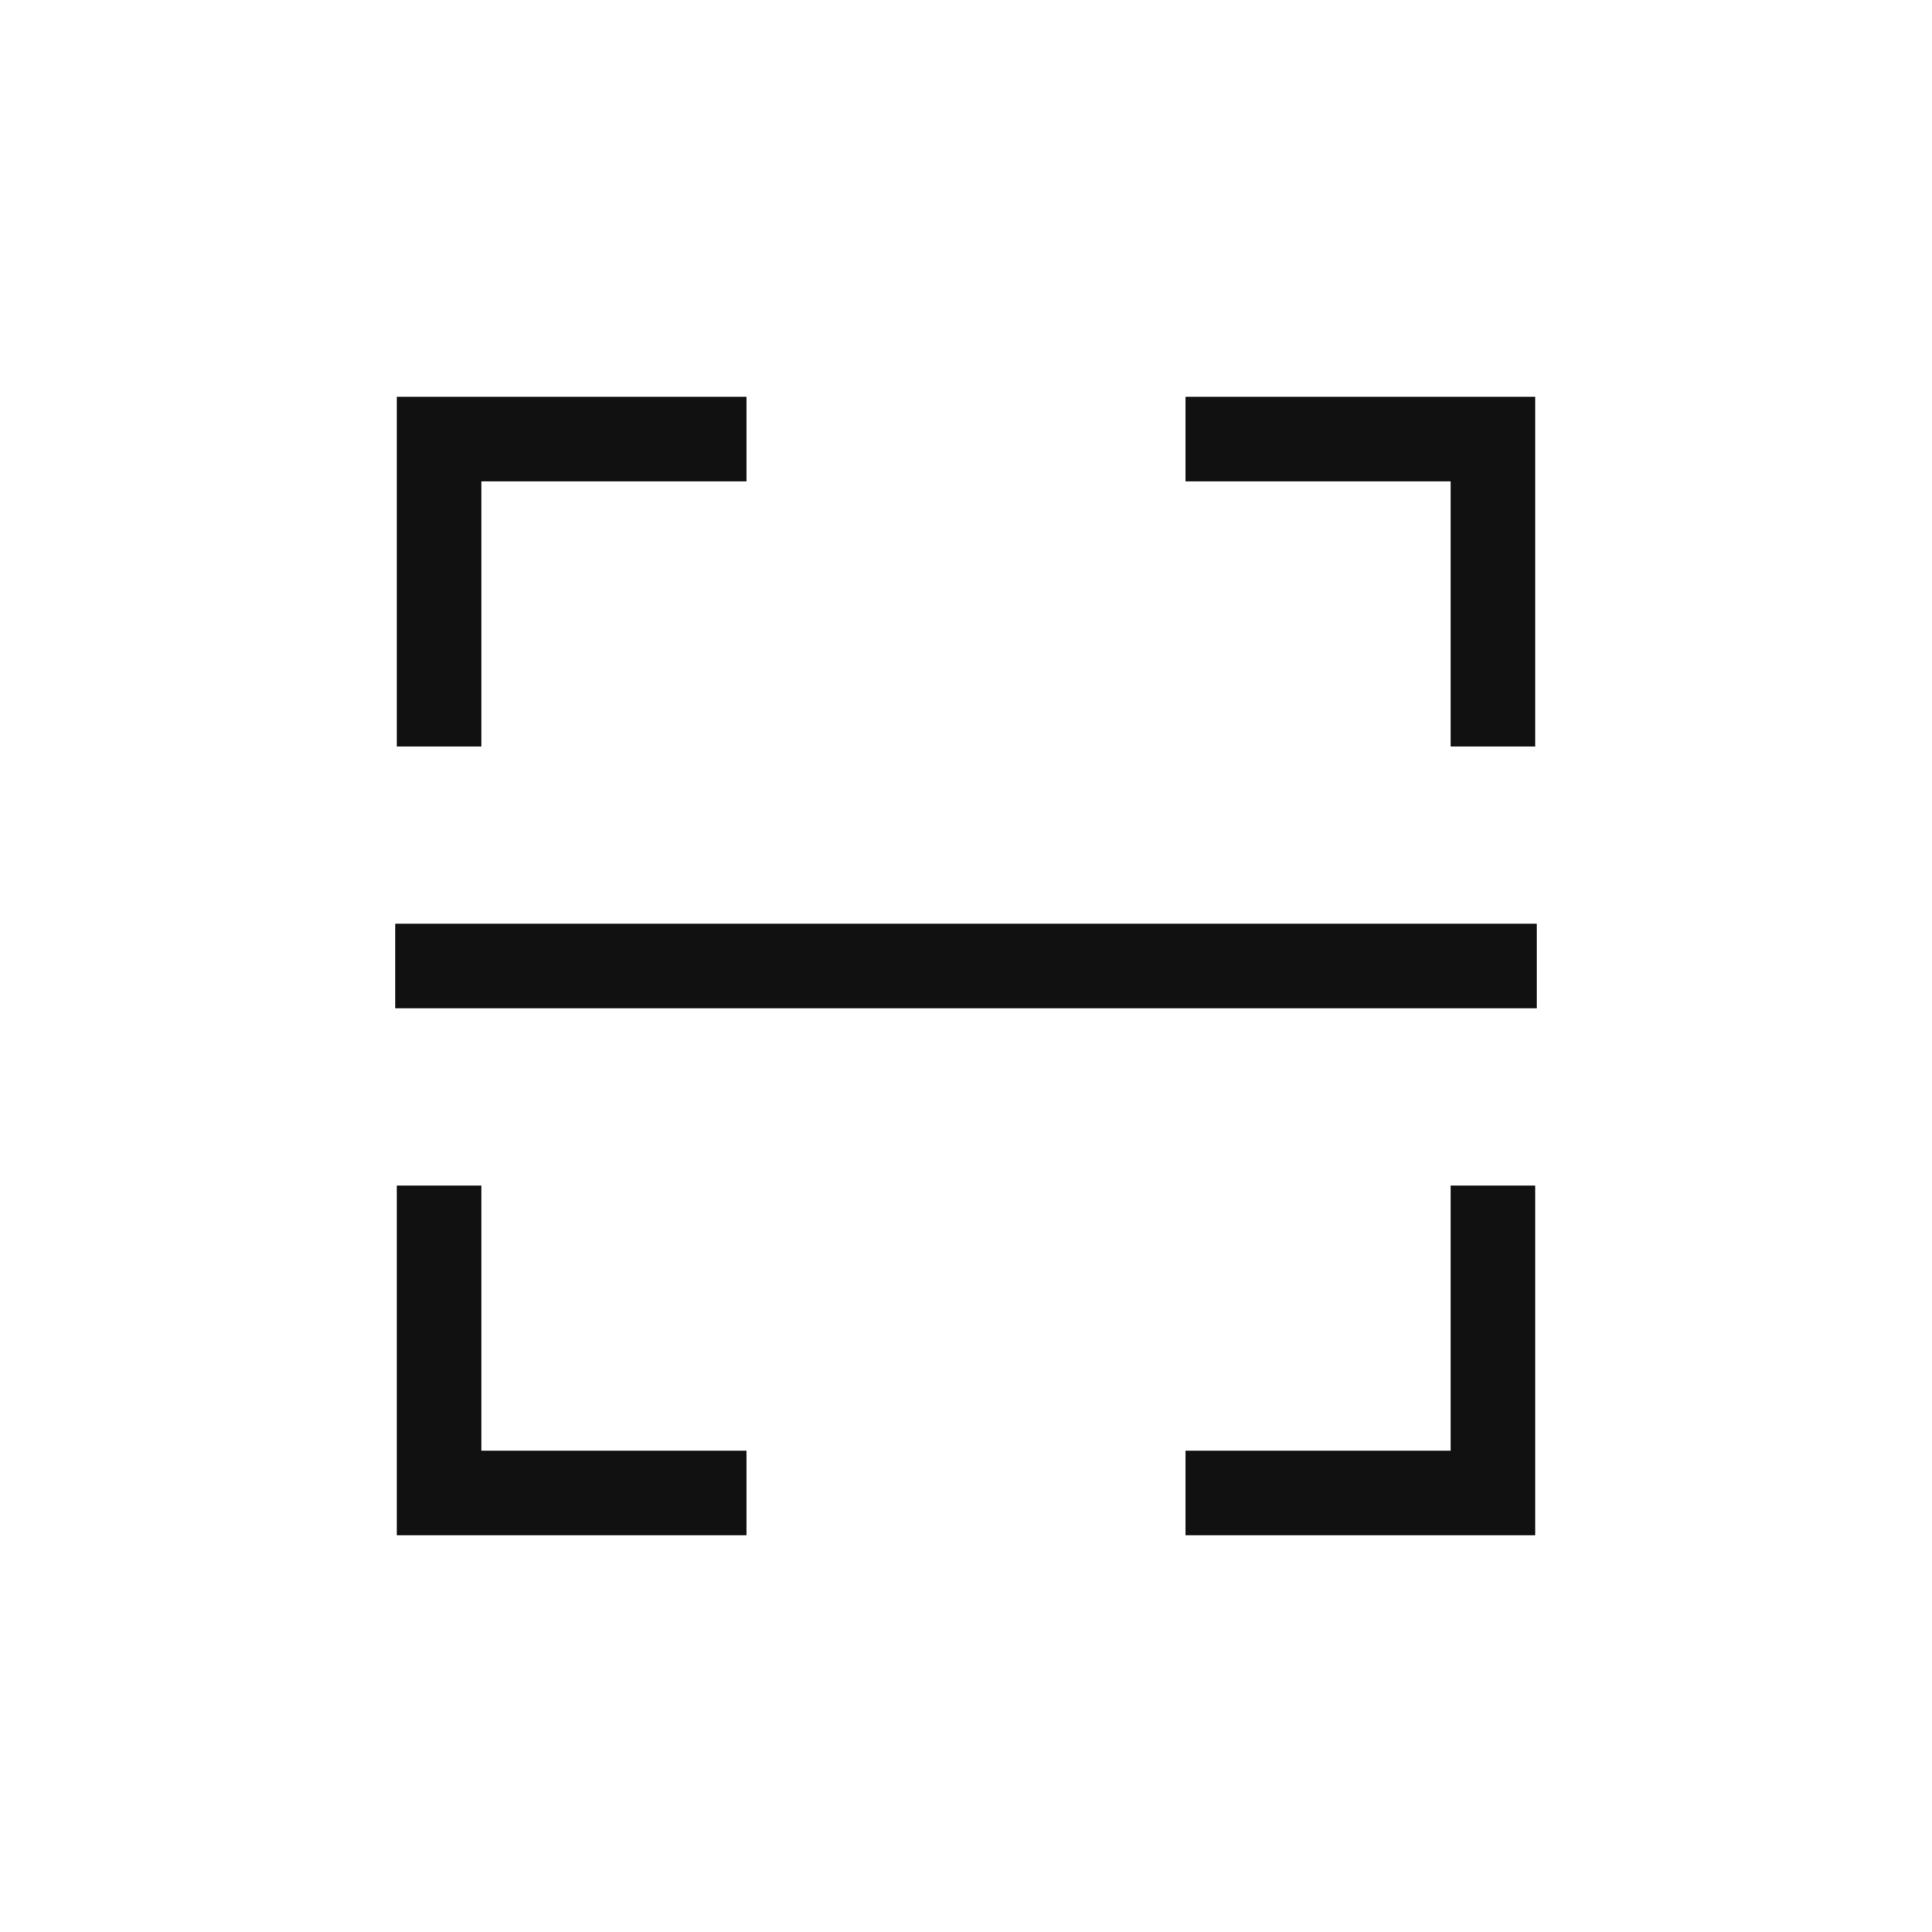 <svg xmlns="http://www.w3.org/2000/svg" width="32" height="32" viewBox="0 0 32 32">
    <g fill="none">
        <path stroke="#111" stroke-width="1.4" d="M6.545 16L25.455 16M7.273 12.364L7.273 7.273 12.364 7.273"/>
        <path stroke="#111" stroke-width="1.4" d="M19.636 19.636L24.727 19.636 24.727 24.727" transform="matrix(1 0 0 -1 0 44.364)"/>
        <path stroke="#111" stroke-width="1.4" d="M19.636 7.273L24.727 7.273 24.727 12.364"/>
        <path stroke="#111" stroke-width="1.4" d="M7.273 24.727L7.273 19.636 12.364 19.636" transform="matrix(1 0 0 -1 0 44.364)"/>
    </g>
</svg>
